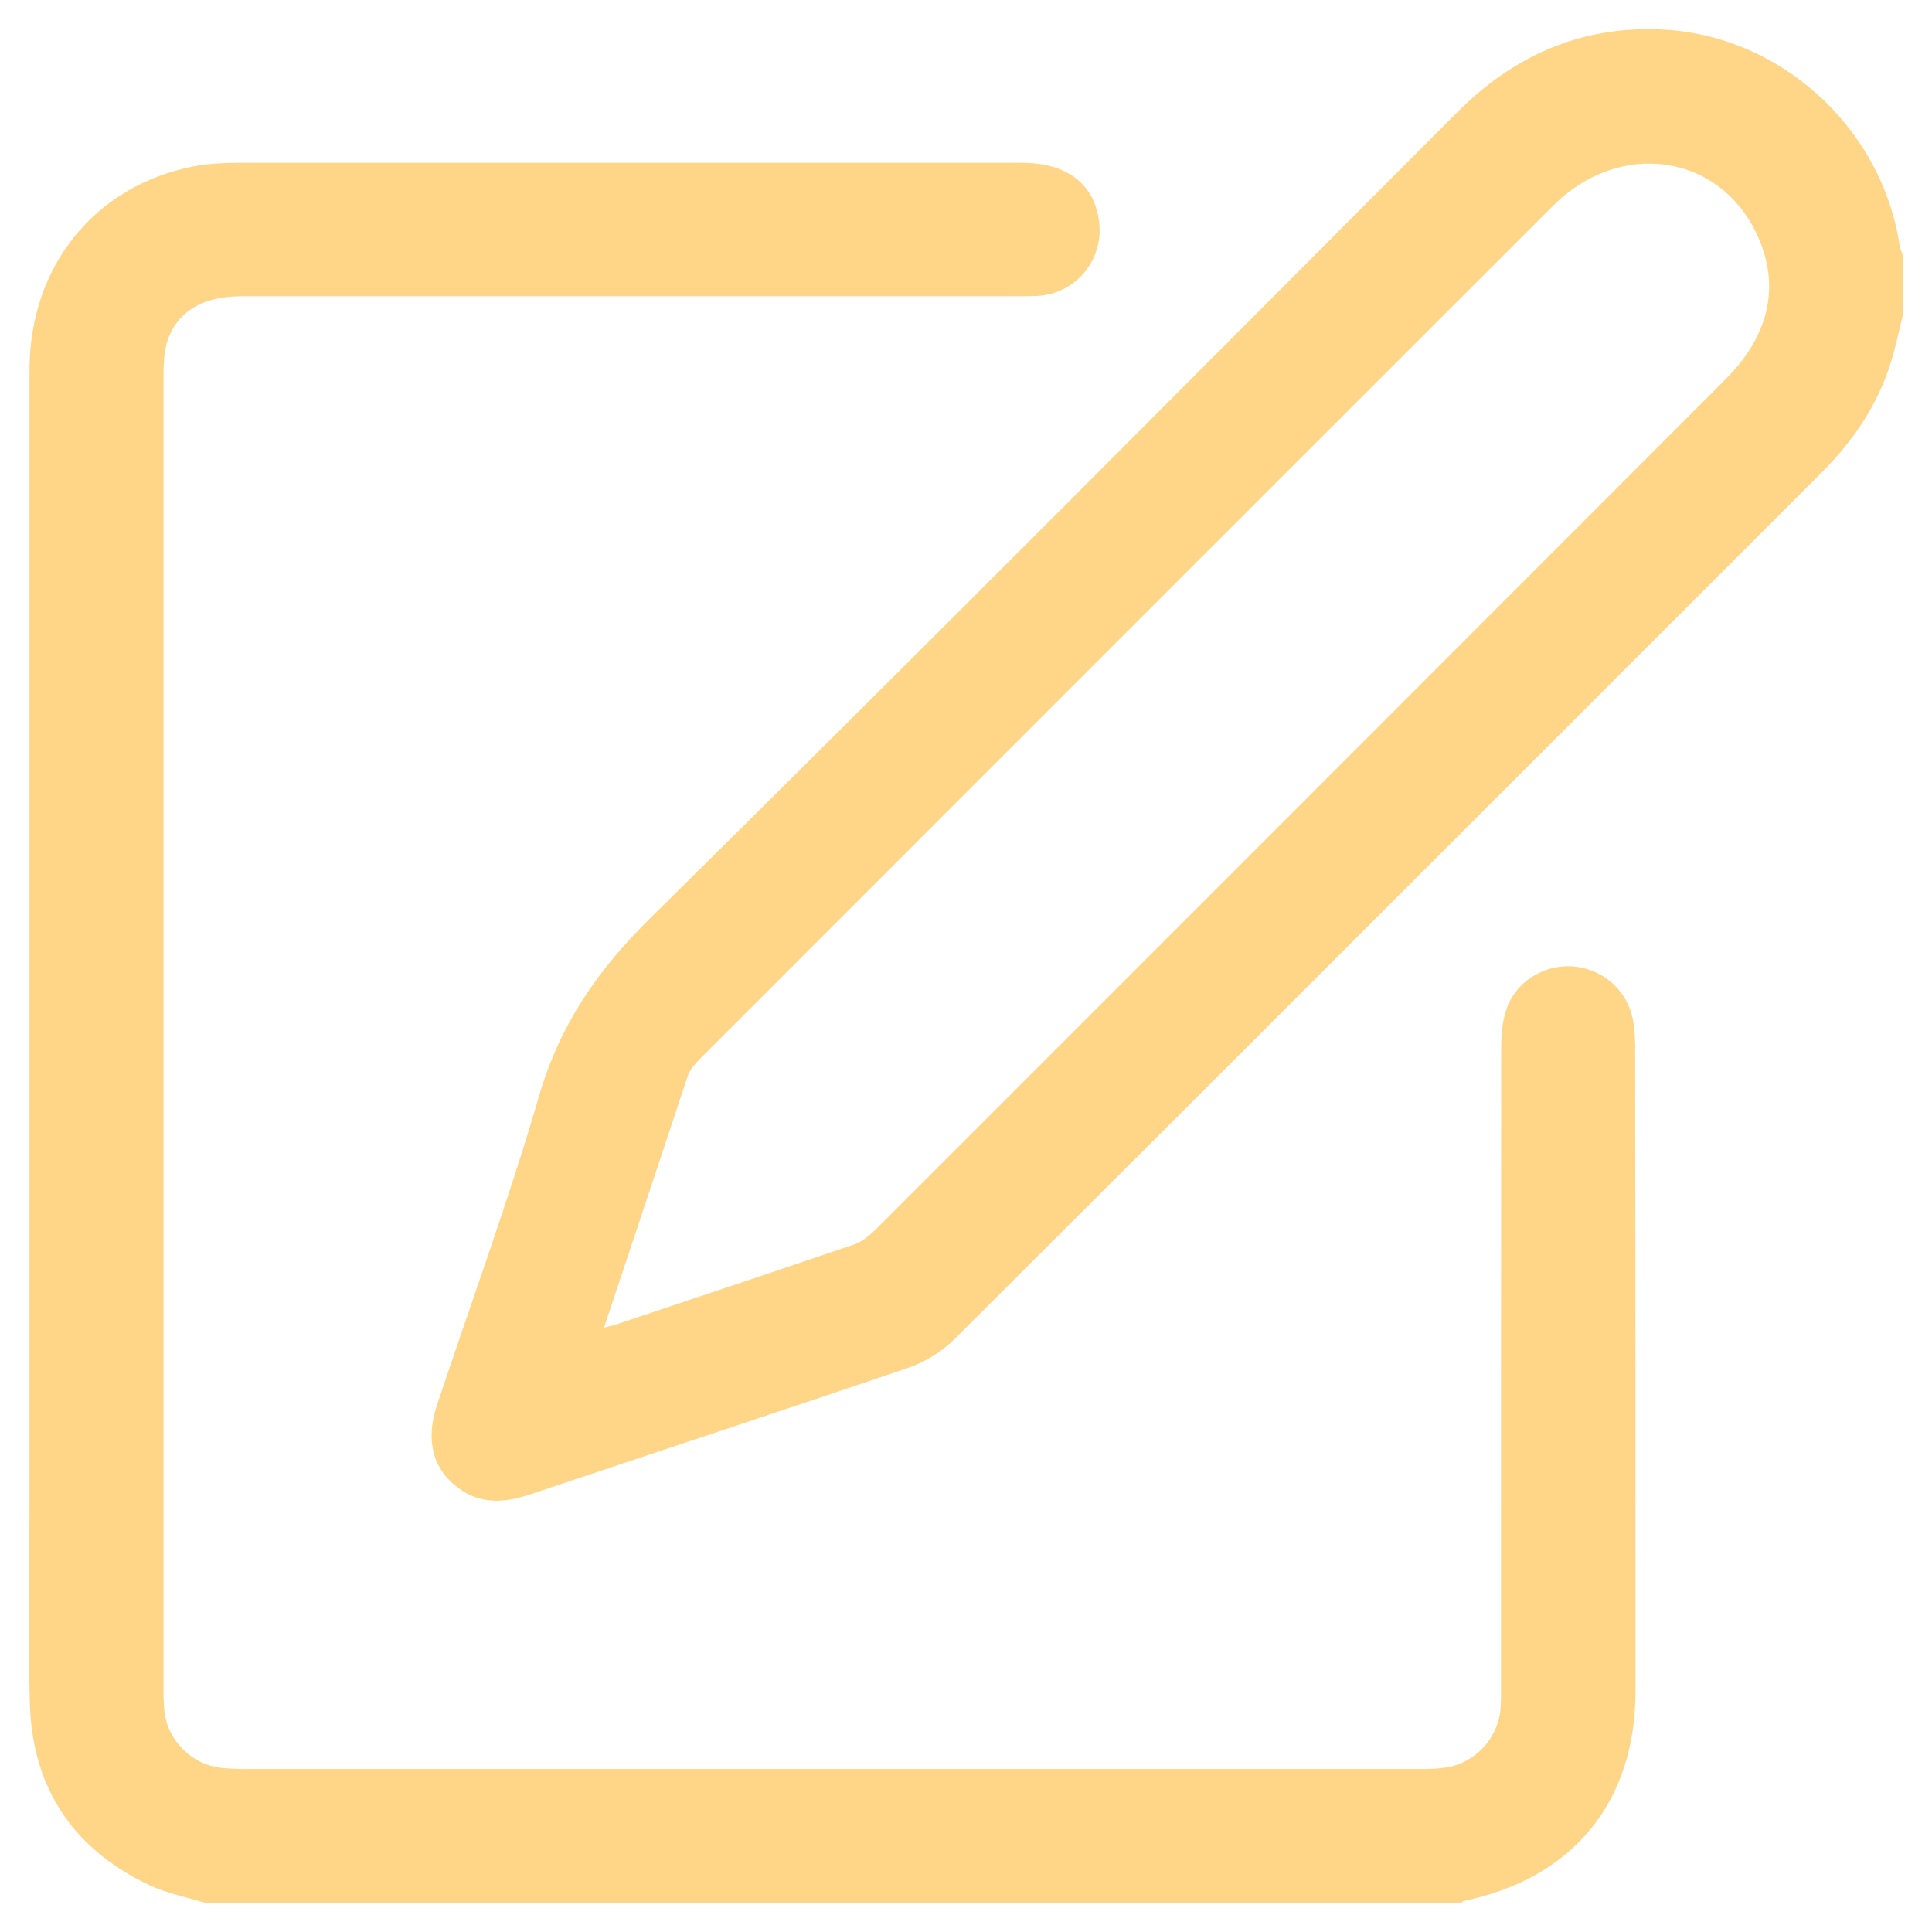 <svg width="11" height="11" viewBox="0 0 11 11" fill="none" xmlns="http://www.w3.org/2000/svg">
<path d="M1.168 10.834C1.063 10.802 0.953 10.781 0.854 10.735C0.418 10.53 0.185 10.183 0.17 9.702C0.159 9.32 0.168 8.939 0.168 8.556C0.168 6.406 0.168 4.257 0.168 2.106C0.168 1.516 0.54 1.056 1.104 0.947C1.189 0.931 1.277 0.927 1.363 0.927C2.849 0.927 4.335 0.927 5.821 0.927C6.08 0.927 6.239 1.055 6.259 1.275C6.279 1.487 6.122 1.672 5.908 1.685C5.866 1.687 5.824 1.687 5.783 1.687C4.311 1.687 2.838 1.687 1.366 1.687C1.147 1.687 0.995 1.784 0.948 1.96C0.931 2.026 0.931 2.098 0.931 2.167C0.931 3.727 0.931 5.285 0.931 6.845C0.931 7.762 0.931 8.679 0.931 9.595C0.931 9.647 0.931 9.7 0.937 9.751C0.958 9.912 1.092 10.045 1.254 10.065C1.302 10.07 1.351 10.072 1.399 10.072C3.624 10.072 5.85 10.072 8.076 10.072C8.125 10.072 8.174 10.072 8.221 10.065C8.391 10.045 8.527 9.904 8.543 9.734C8.547 9.685 8.546 9.637 8.546 9.589C8.546 8.38 8.546 7.172 8.547 5.963C8.547 5.892 8.554 5.816 8.576 5.749C8.626 5.593 8.786 5.493 8.947 5.502C9.112 5.511 9.253 5.624 9.293 5.786C9.306 5.842 9.31 5.903 9.31 5.961C9.312 7.183 9.312 8.406 9.312 9.628C9.312 10.258 8.958 10.692 8.34 10.822C8.33 10.824 8.323 10.832 8.314 10.837C5.932 10.834 3.55 10.834 1.168 10.834Z" fill="#FFD688"/>
<path d="M10.835 1.79C10.813 1.88 10.794 1.971 10.767 2.06C10.69 2.308 10.549 2.515 10.366 2.696C8.724 4.337 7.083 5.981 5.438 7.621C5.368 7.691 5.273 7.752 5.179 7.785C4.457 8.031 3.733 8.269 3.011 8.511C2.868 8.558 2.731 8.565 2.605 8.469C2.463 8.361 2.422 8.198 2.488 8C2.683 7.415 2.896 6.835 3.068 6.244C3.184 5.843 3.396 5.531 3.691 5.239C5.235 3.714 6.765 2.175 8.297 0.639C8.616 0.32 8.991 0.151 9.444 0.167C10.128 0.191 10.714 0.721 10.816 1.399C10.82 1.419 10.828 1.438 10.835 1.456C10.835 1.568 10.835 1.679 10.835 1.79ZM3.439 7.559C3.473 7.55 3.489 7.547 3.505 7.542C3.958 7.39 4.412 7.239 4.864 7.085C4.91 7.07 4.953 7.032 4.989 6.997C6.595 5.392 8.2 3.785 9.805 2.179C9.847 2.137 9.888 2.094 9.923 2.047C10.092 1.821 10.12 1.574 9.997 1.322C9.777 0.871 9.218 0.798 8.845 1.169C7.224 2.789 5.603 4.41 3.983 6.031C3.957 6.058 3.929 6.089 3.917 6.123C3.76 6.595 3.603 7.069 3.439 7.559Z" fill="#FFD688"/>
</svg>
